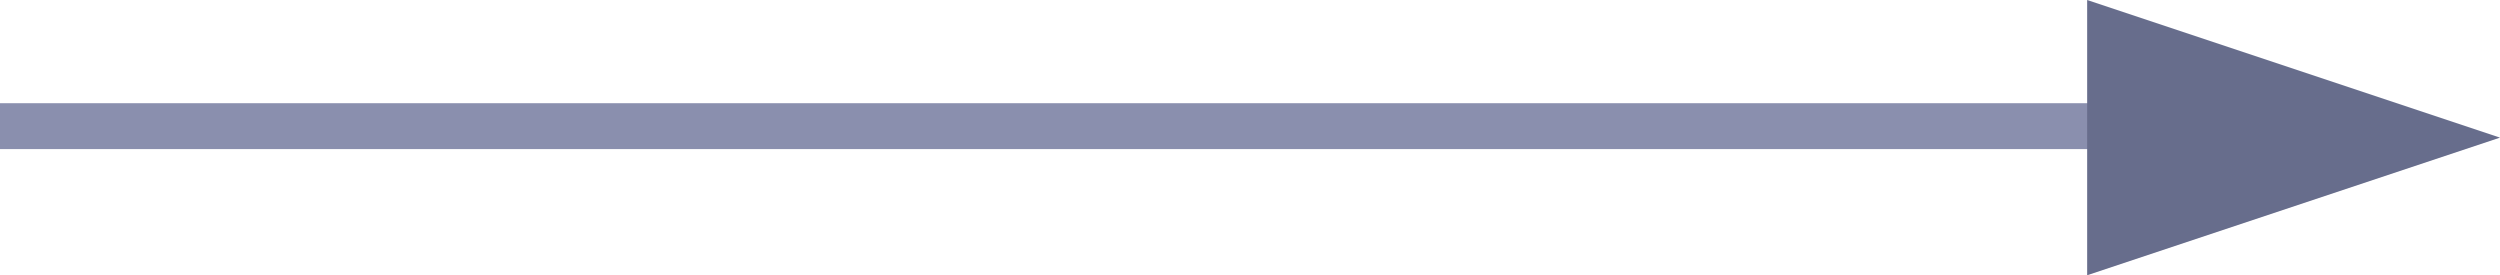 <svg width="109" height="12" viewBox="0 0 109 12" fill="none" xmlns="http://www.w3.org/2000/svg">
<path d="M0 5.5H100" stroke="#8A8FAE" stroke-width="2"/>
<path d="M109 6L91 12L91 0L109 6Z" fill="#676D8C"/>
</svg>
